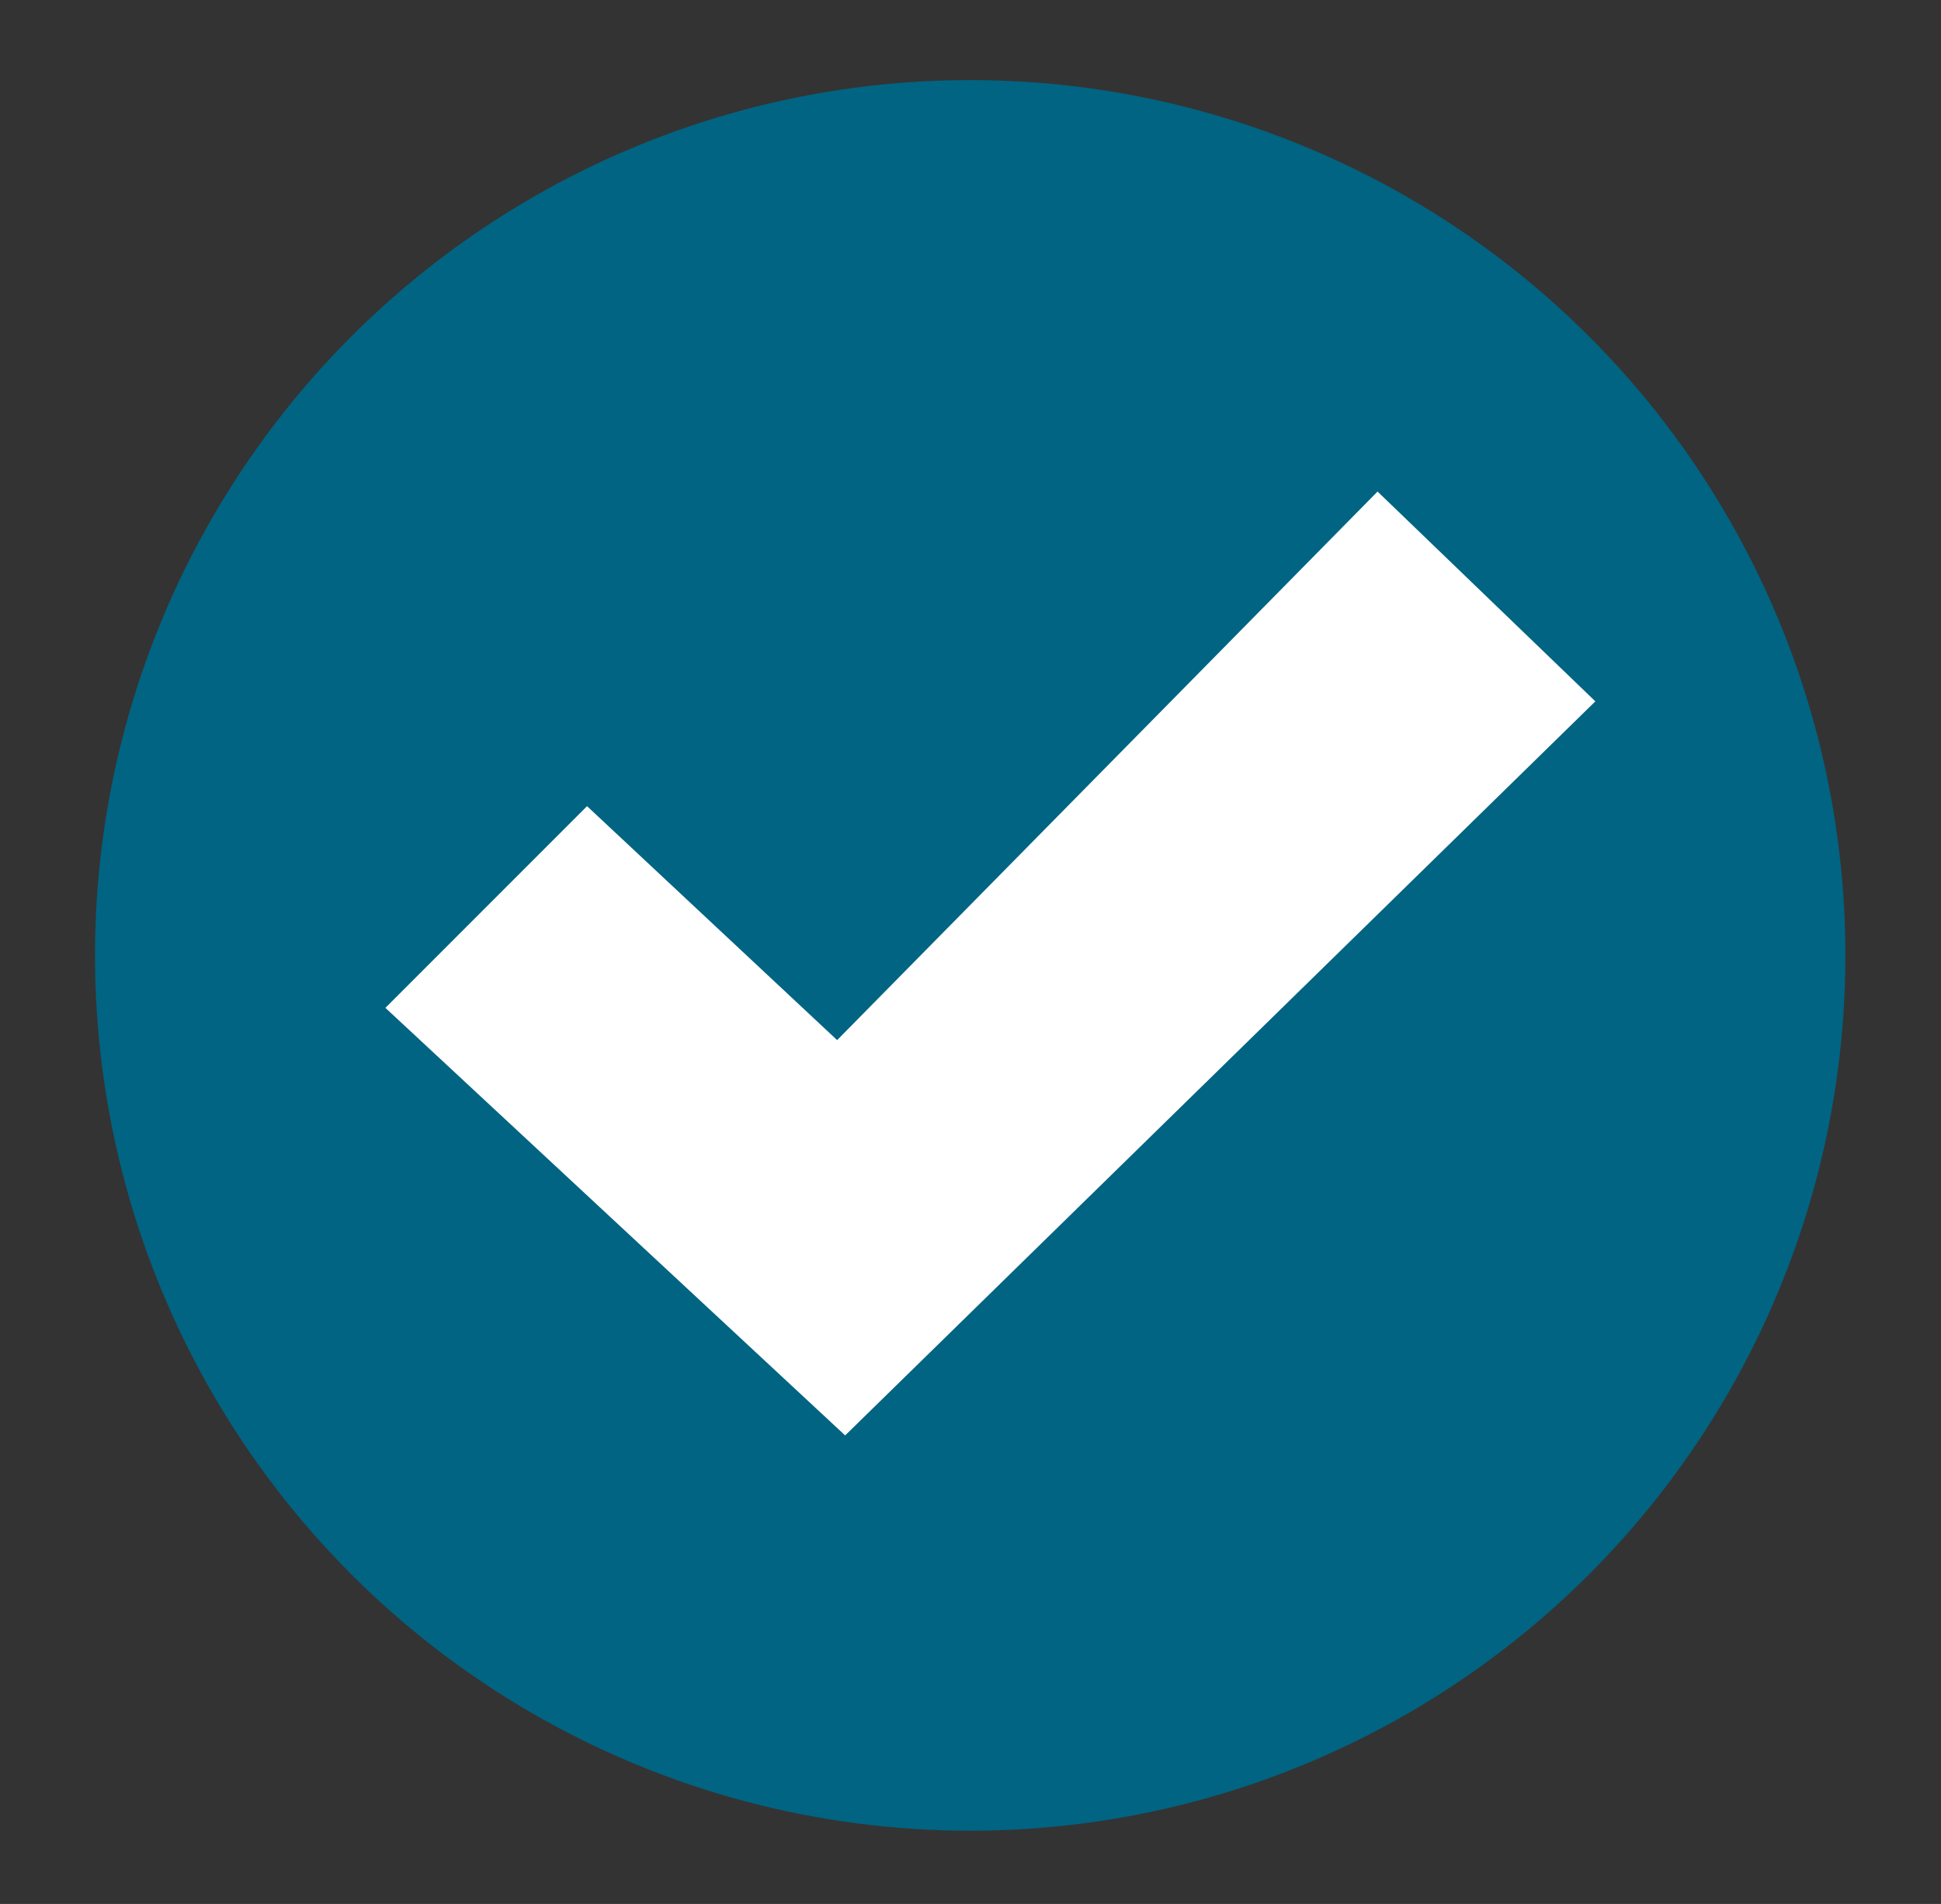 <svg xmlns="http://www.w3.org/2000/svg" viewBox="0 0 52 51" height="51" width="52"><rect x="0" y="0" width="52" height="51" fill="#333333" stroke="none"/><circle r="23.447" cy="25.592" cx="25.992" fill="#006482"/><path d="M10.325 26.997l5.402-5.403 6.7 6.267 14.478-14.694 5.835 5.62L22.642 38.45z" fill="#fff" fill-rule="evenodd"/></svg>